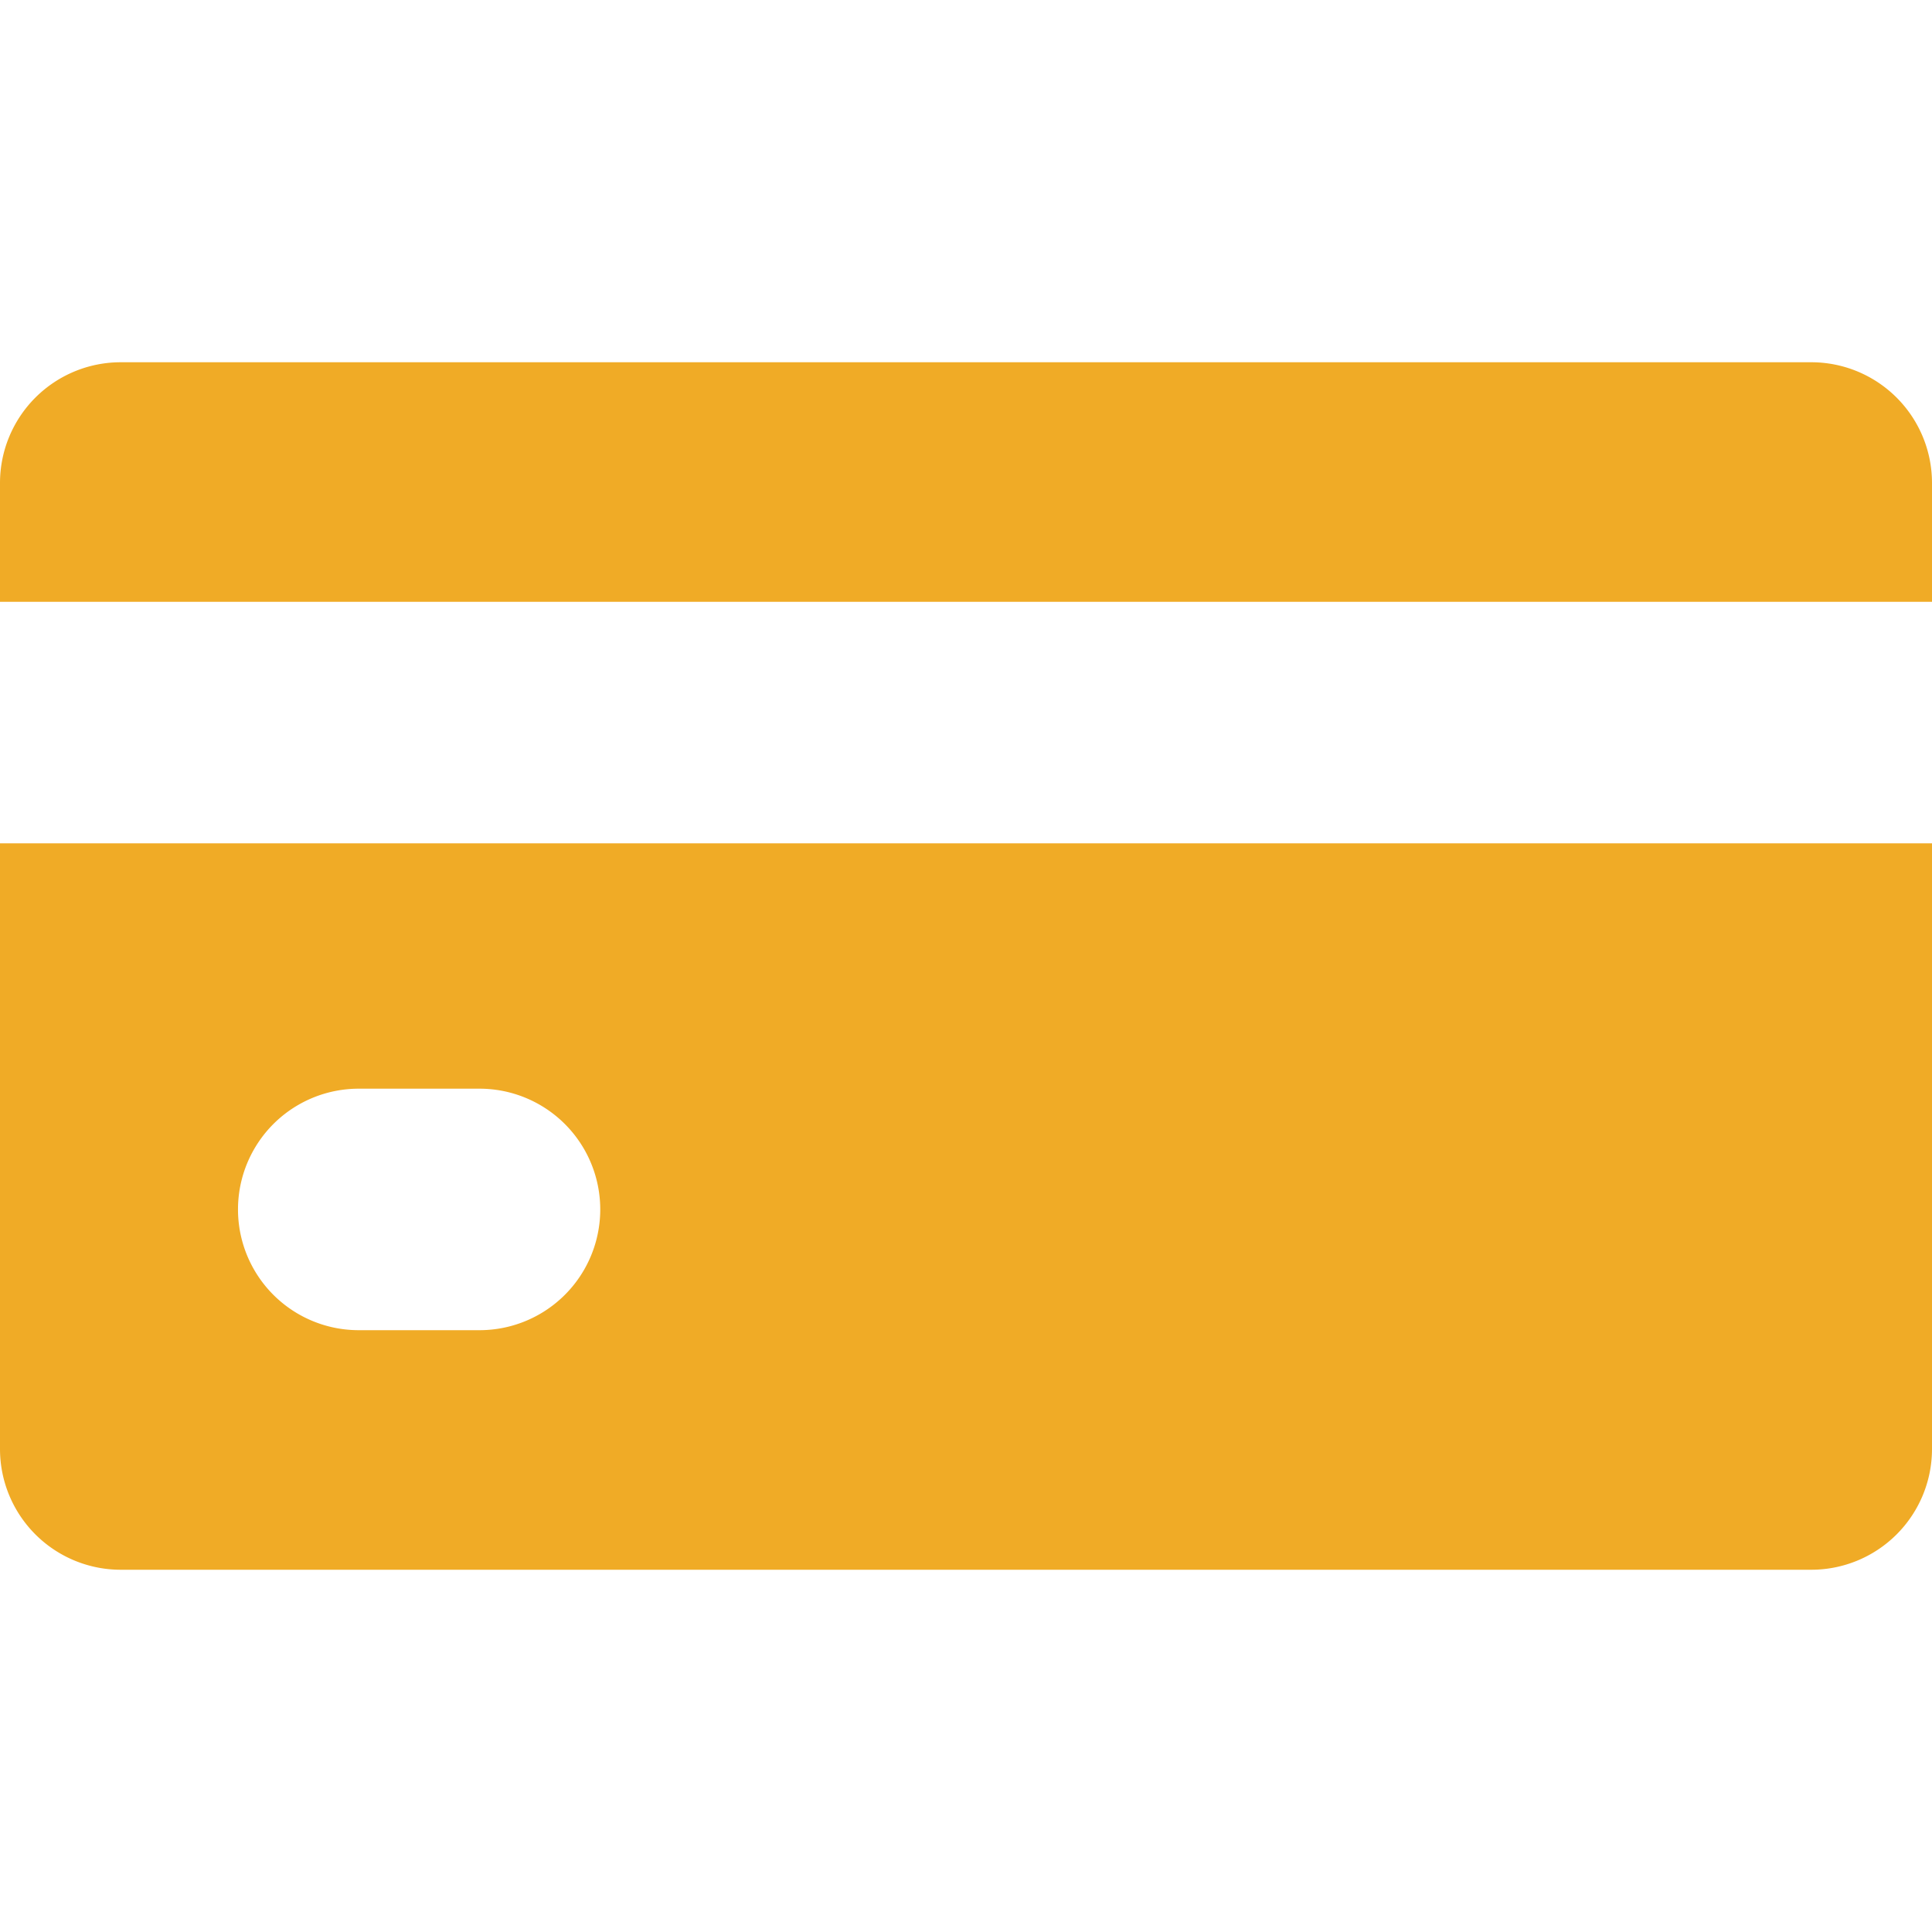 <svg width="32" height="32" viewBox="0 0 16 16" xmlns="http://www.w3.org/2000/svg">
    <path fill-rule="evenodd" clip-rule="evenodd" d="M0 4a1 1 0 011-1h14a1 1 0 011 1v8a1 1 0 01-1 1H1a1 1 0 01-1-1V4zm.001.984H16v2H0v-2zm2.97 
    4.032a1 1 0 000 2h1a1 1 0 100-2h-1z" fill="#F0AB26"></path>
</svg>